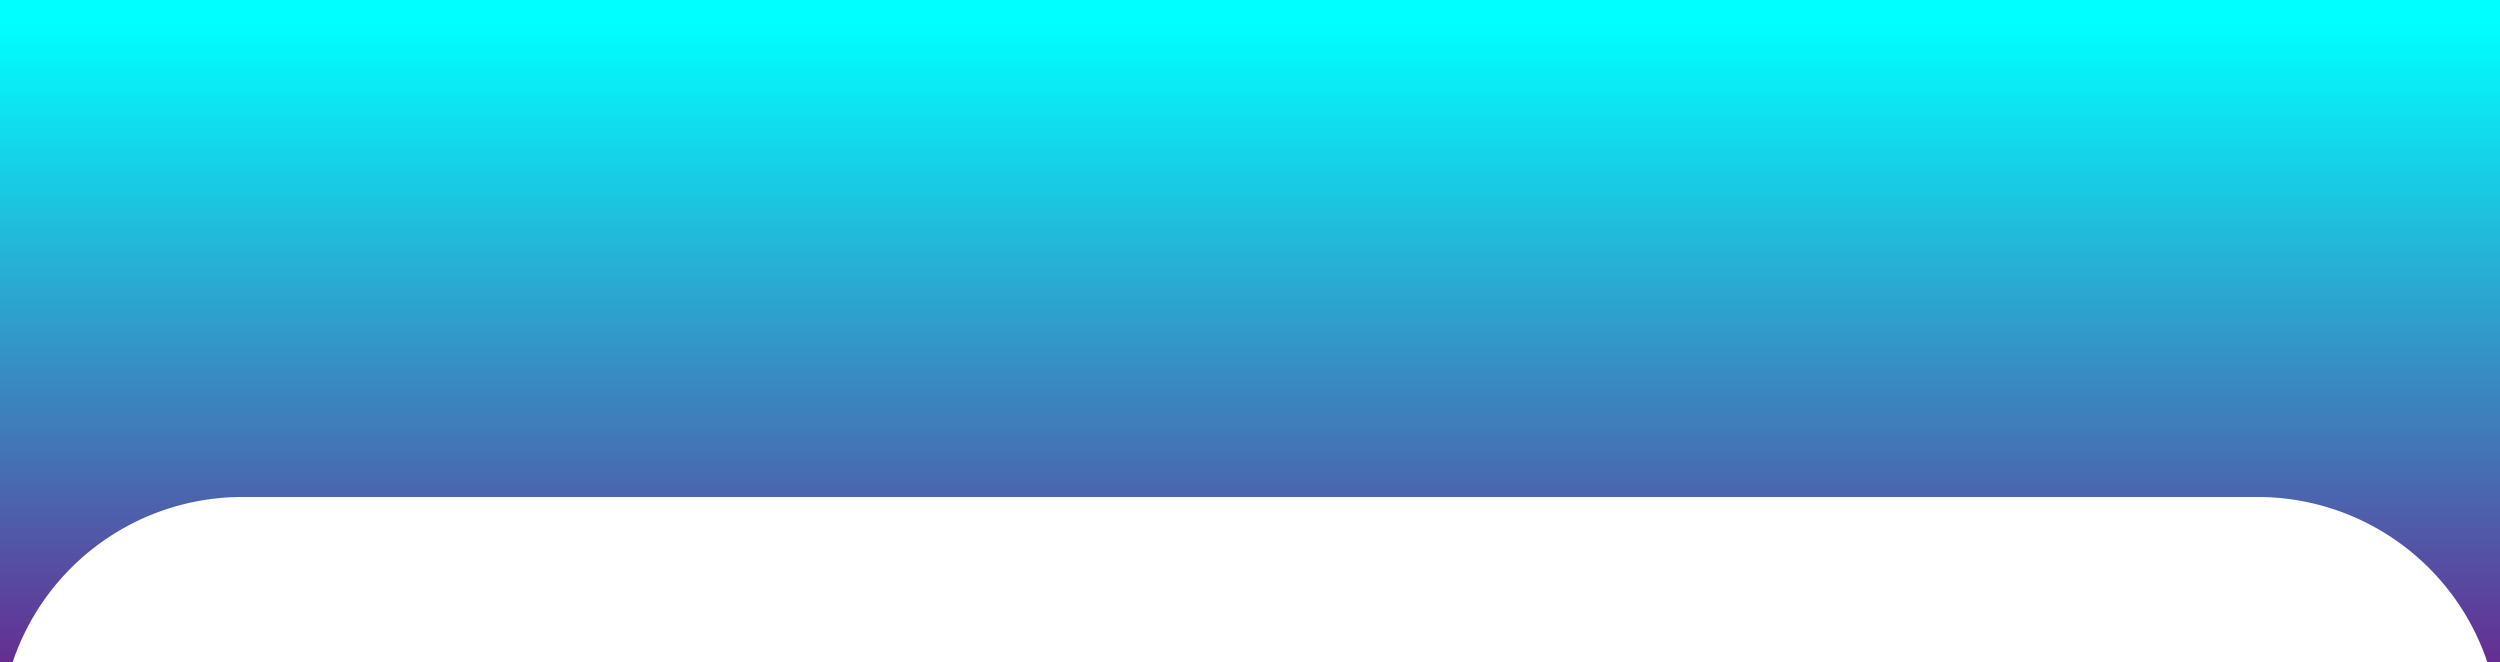 <svg xmlns="http://www.w3.org/2000/svg" xmlns:xlink="http://www.w3.org/1999/xlink" viewBox="0 0 770 204"><defs><style>.cls-1{fill:url(#Degradado_sin_nombre_20);}</style><linearGradient id="Degradado_sin_nombre_20" x1="385" y1="205.19" x2="385" y2="3" gradientUnits="userSpaceOnUse"><stop offset="0" stop-color="#662d91"/><stop offset="0.98" stop-color="aqua"/></linearGradient></defs><g id="Capa_2" data-name="Capa 2"><g id="Capa_1-2" data-name="Capa 1"><path class="cls-1" d="M770,0H0V204H3.88a74.68,74.68,0,0,1,70.79-50.93H695.33A74.68,74.68,0,0,1,766.12,204H770Z"/></g></g></svg>